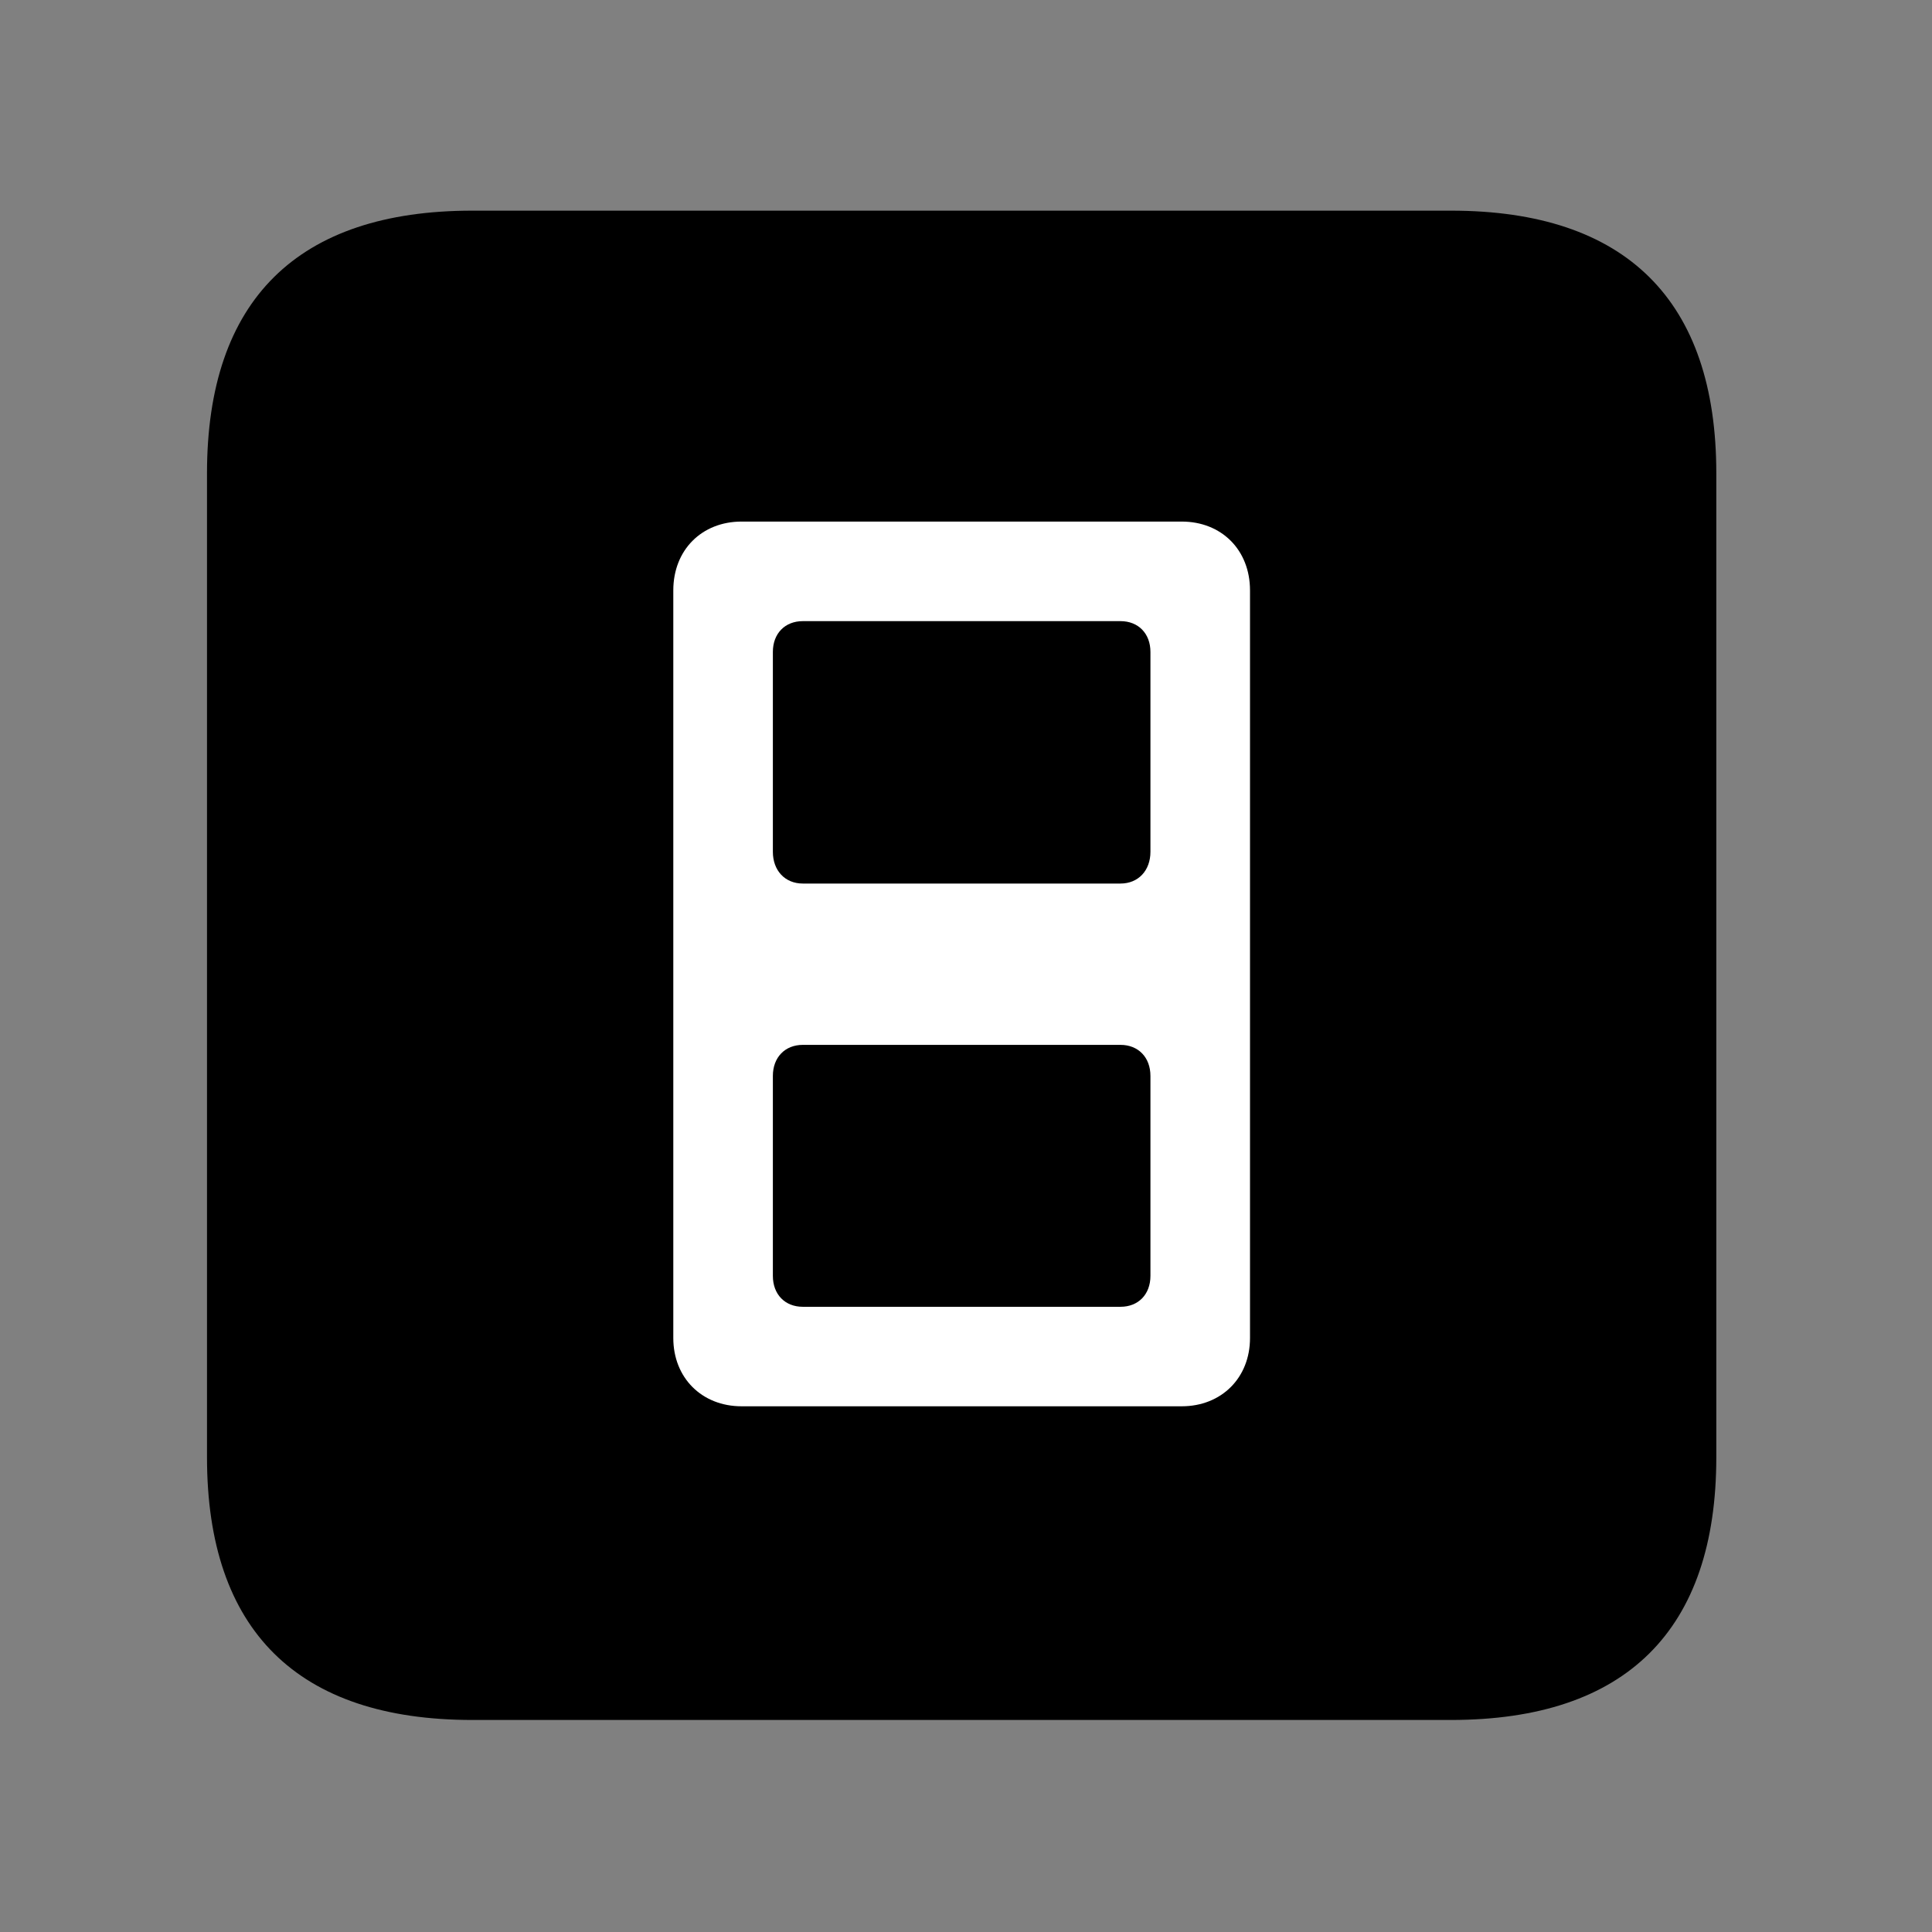 <svg width="28" height="28" viewBox="0 0 28 28" fill="none" xmlns="http://www.w3.org/2000/svg">
<rect x="0" y="0" width="28" height="28" fill="#808080" stroke="none"/>
<path d="M6.844 24.927H21.029C23.569 24.927 24.874 23.622 24.874 21.121V6.859C24.874 4.356 23.569 3.053 21.029 3.053H6.844C4.315 3.053 3 4.346 3 6.859V21.121C3 23.631 4.315 24.927 6.844 24.927Z" fill="black"/>
<path d="M10.748 20.381C10.171 20.381 9.758 19.968 9.758 19.392V8.556C9.758 7.97 10.171 7.559 10.748 7.559H17.126C17.703 7.559 18.116 7.97 18.116 8.556V19.392C18.116 19.968 17.703 20.381 17.126 20.381H10.748ZM11.635 12.805H16.239C16.497 12.805 16.673 12.617 16.673 12.345V9.448C16.673 9.181 16.497 9.002 16.239 9.002H11.635C11.377 9.002 11.201 9.181 11.201 9.448V12.345C11.201 12.617 11.377 12.805 11.635 12.805ZM11.635 18.939H16.239C16.497 18.939 16.673 18.76 16.673 18.491V15.593C16.673 15.324 16.497 15.143 16.239 15.143H11.635C11.377 15.143 11.201 15.324 11.201 15.593V18.491C11.201 18.76 11.377 18.939 11.635 18.939Z" fill="white"/>
</svg>
